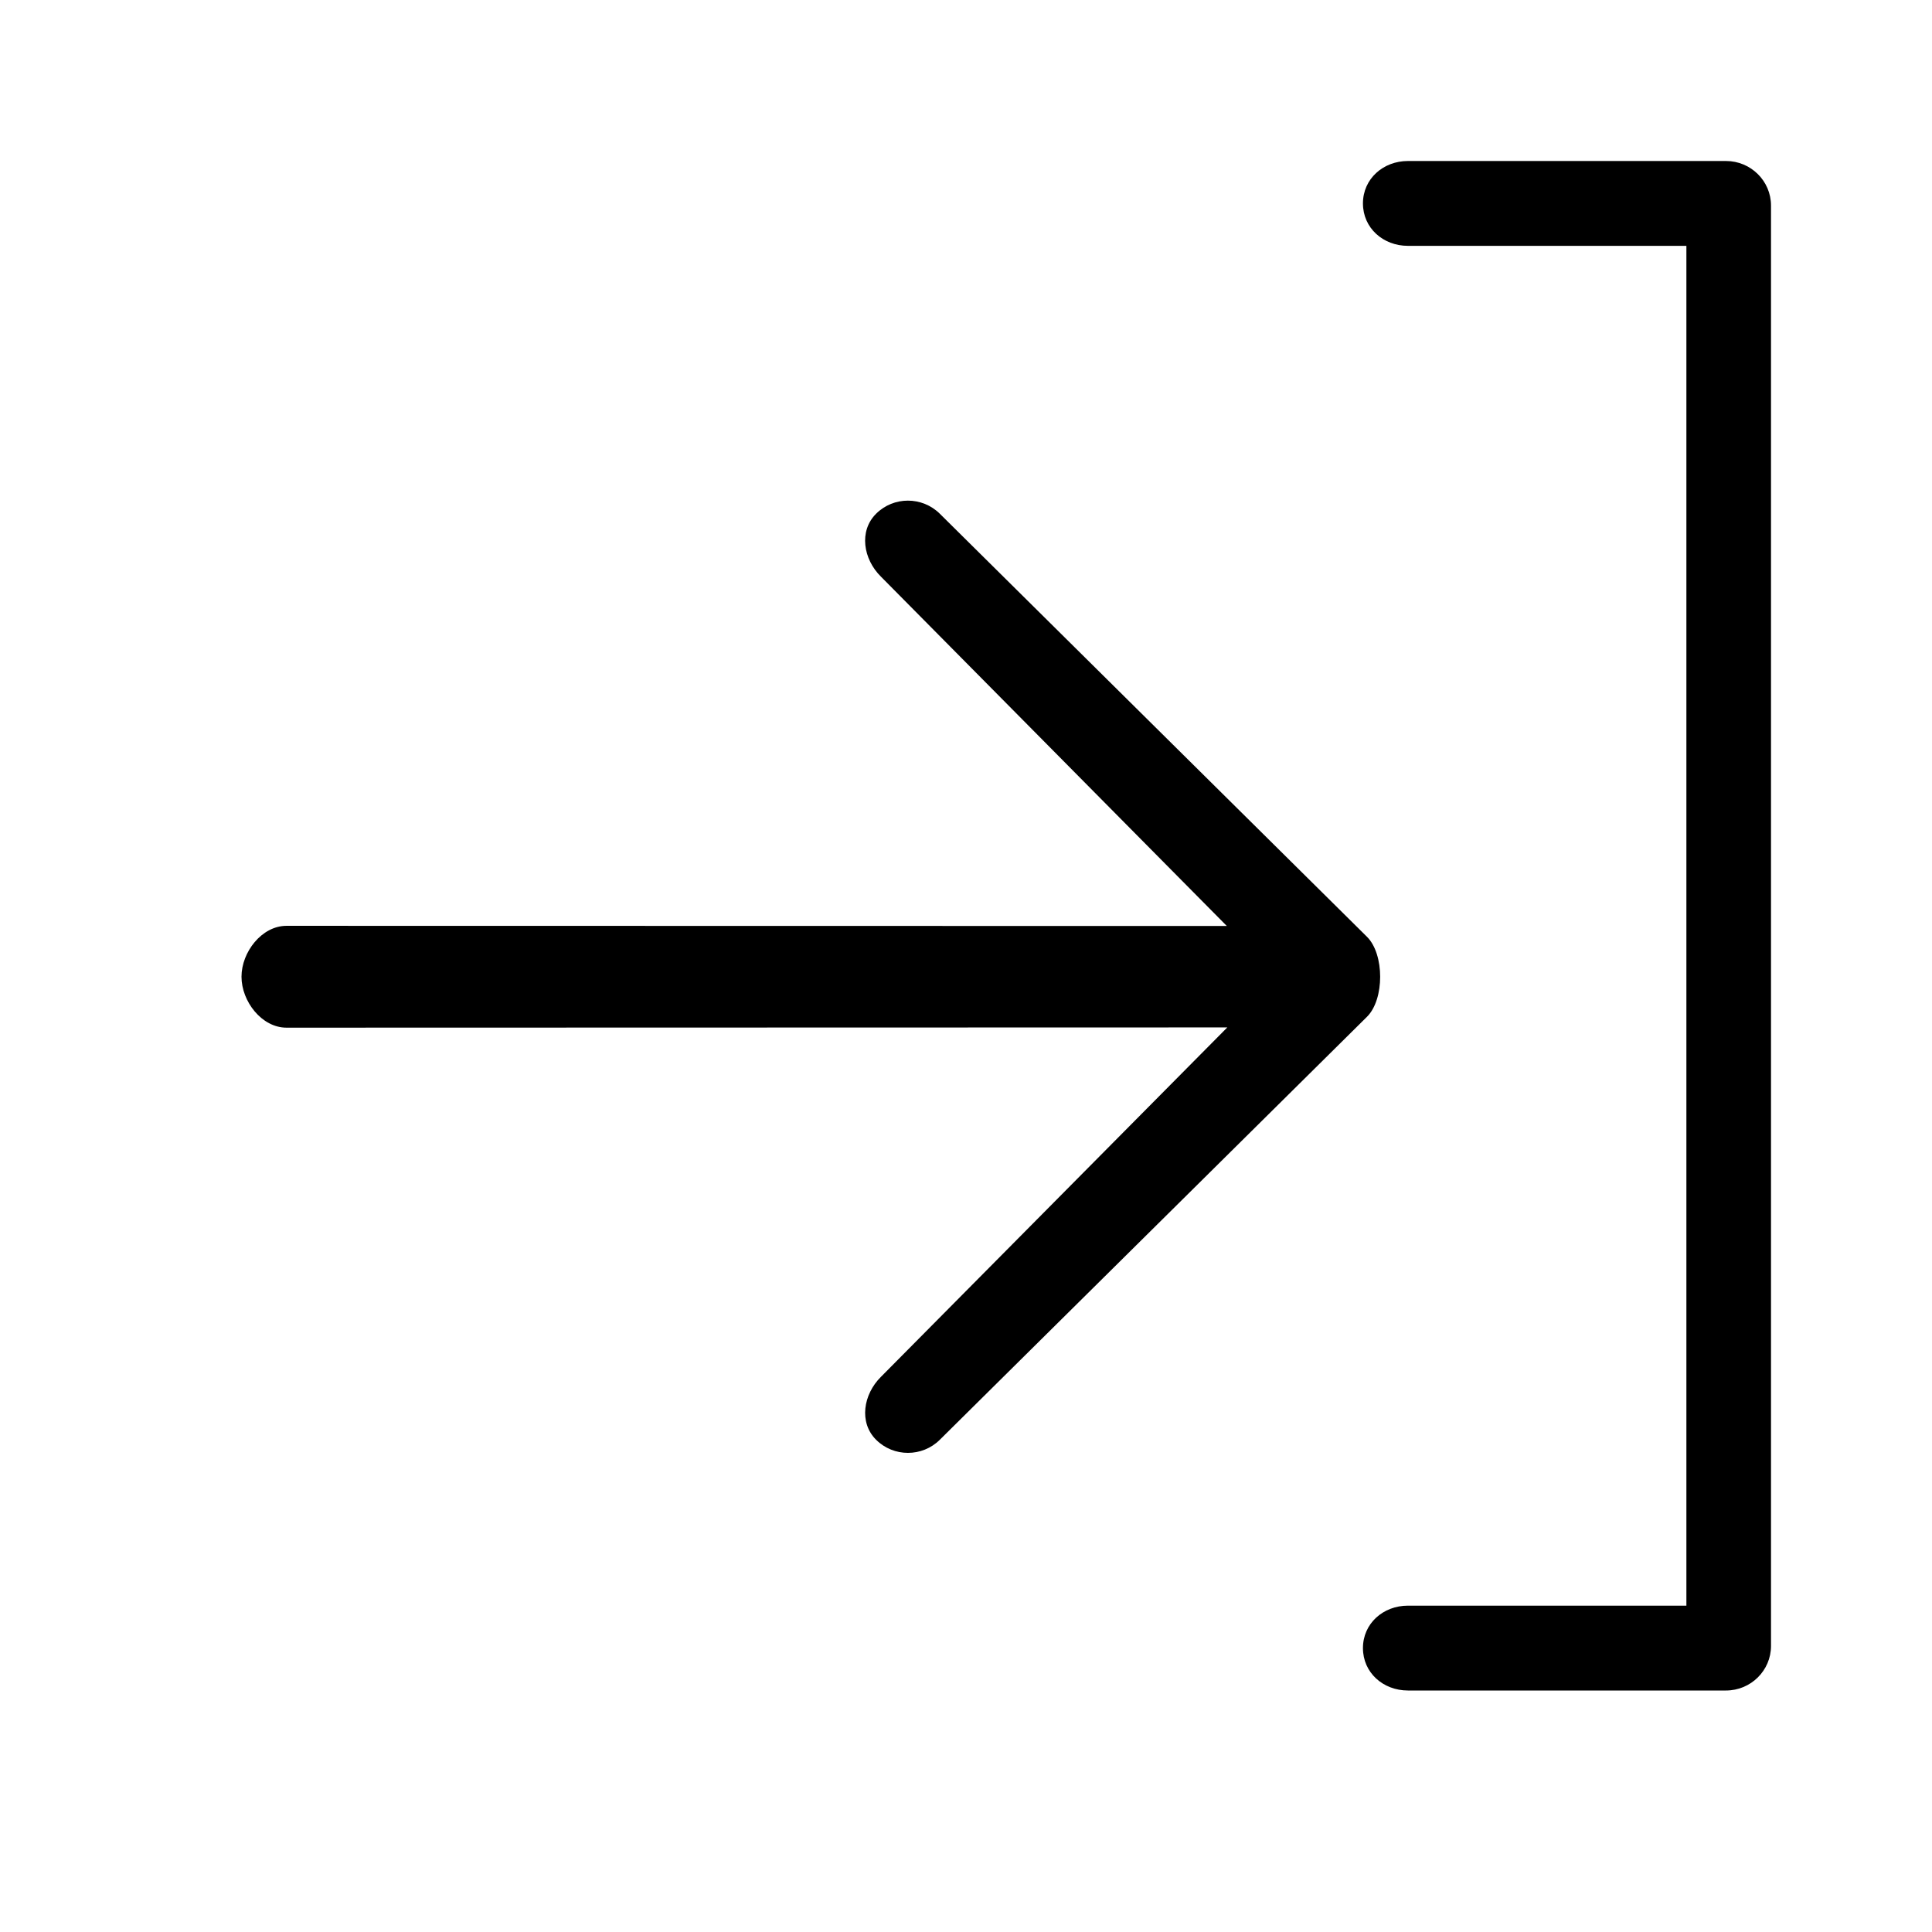 <?xml version="1.0" encoding="UTF-8"?>
<svg width="24px" height="24px" viewBox="0 0 24 24" version="1.1" xmlns="http://www.w3.org/2000/svg" xmlns:xlink="http://www.w3.org/1999/xlink">
    <!-- Generator: Sketch 56.3 (81716) - https://sketch.com -->
    <title>menu-support-mobileLog</title>
    <desc>Created with Sketch.</desc>
    <g id="menu-support-mobileLog" stroke="none" stroke-width="1" fill="none" fill-rule="evenodd">
        <path d="M22,2.553 L22,20.447 C22,20.752 21.749,21 21.441,21 L17.49,21 C17.181,21 16.931,20.778 16.931,20.473 C16.931,20.168 17.182,19.946 17.49,19.946 L20.949,19.946 L20.949,3.054 L17.49,3.054 C17.181,3.054 16.931,2.832 16.931,2.527 C16.931,2.222 17.182,2 17.49,2 L21.441,2 C21.749,2 22,2.248 22,2.553 L22,2.553 Z M15.246,12.763 L10.943,17.104 C10.725,17.32 10.666,17.67 10.884,17.886 C11.101,18.102 11.456,18.102 11.674,17.886 L16.981,12.631 C17.2,12.414 17.199,11.853 16.981,11.637 L11.674,6.381 C11.455,6.165 11.101,6.165 10.884,6.381 C10.666,6.597 10.724,6.947 10.943,7.163 L15.24,11.503 L3.559,11.501 C3.251,11.501 3,11.828 3,12.133 C3,12.439 3.251,12.766 3.559,12.766 L15.246,12.763 Z" id="log" fill="#000000"></path>
    </g>
</svg>